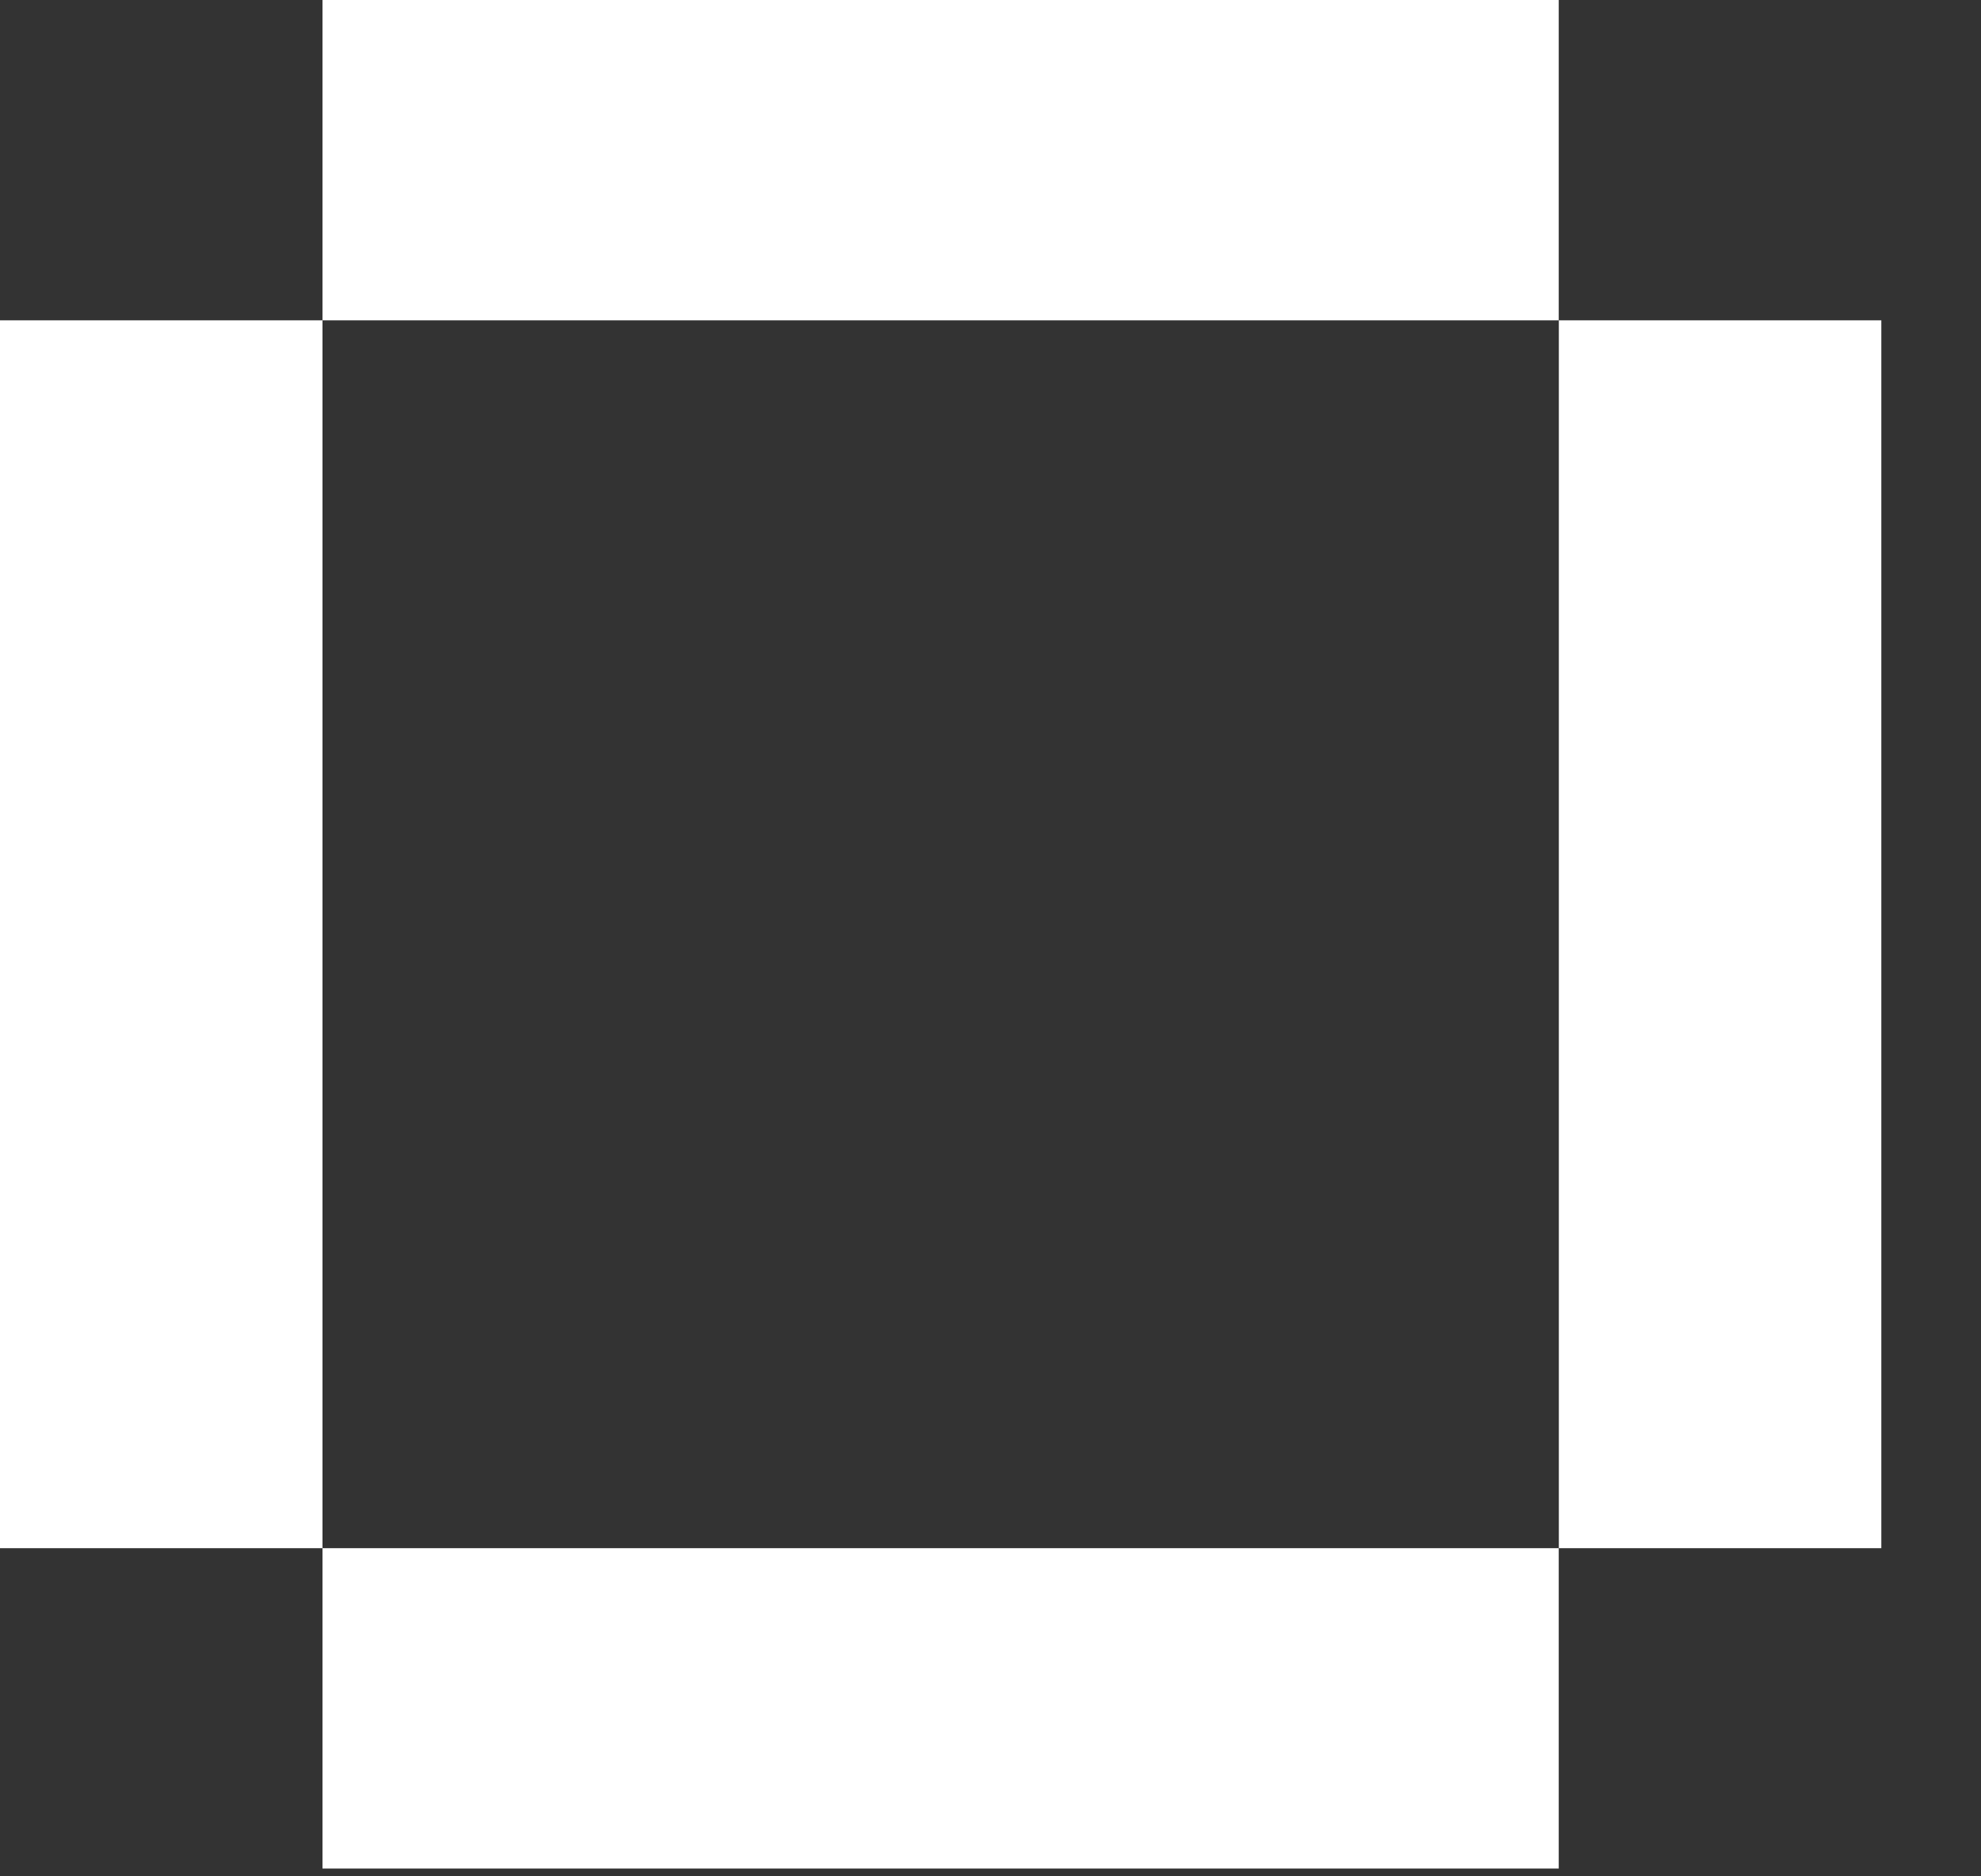 <svg width="19" height="18" viewBox="0 0 19 18" fill="none" xmlns="http://www.w3.org/2000/svg">
<rect x="0" y="0" width="19" height="18" fill="#333333" stroke="none"/>
<path fill-rule="evenodd" clip-rule="evenodd" d="M3.093 3.073H14.95V0H3.093V3.073Z" fill="white"/>
<path fill-rule="evenodd" clip-rule="evenodd" d="M3.093 17.925H14.95V14.852H3.093V17.925Z" fill="white"/>
<path fill-rule="evenodd" clip-rule="evenodd" d="M0 14.852H3.093V3.073H0V14.852Z" fill="white"/>
<path fill-rule="evenodd" clip-rule="evenodd" d="M14.951 14.852H18.044V3.073H14.951V14.852Z" fill="white"/>
</svg>
